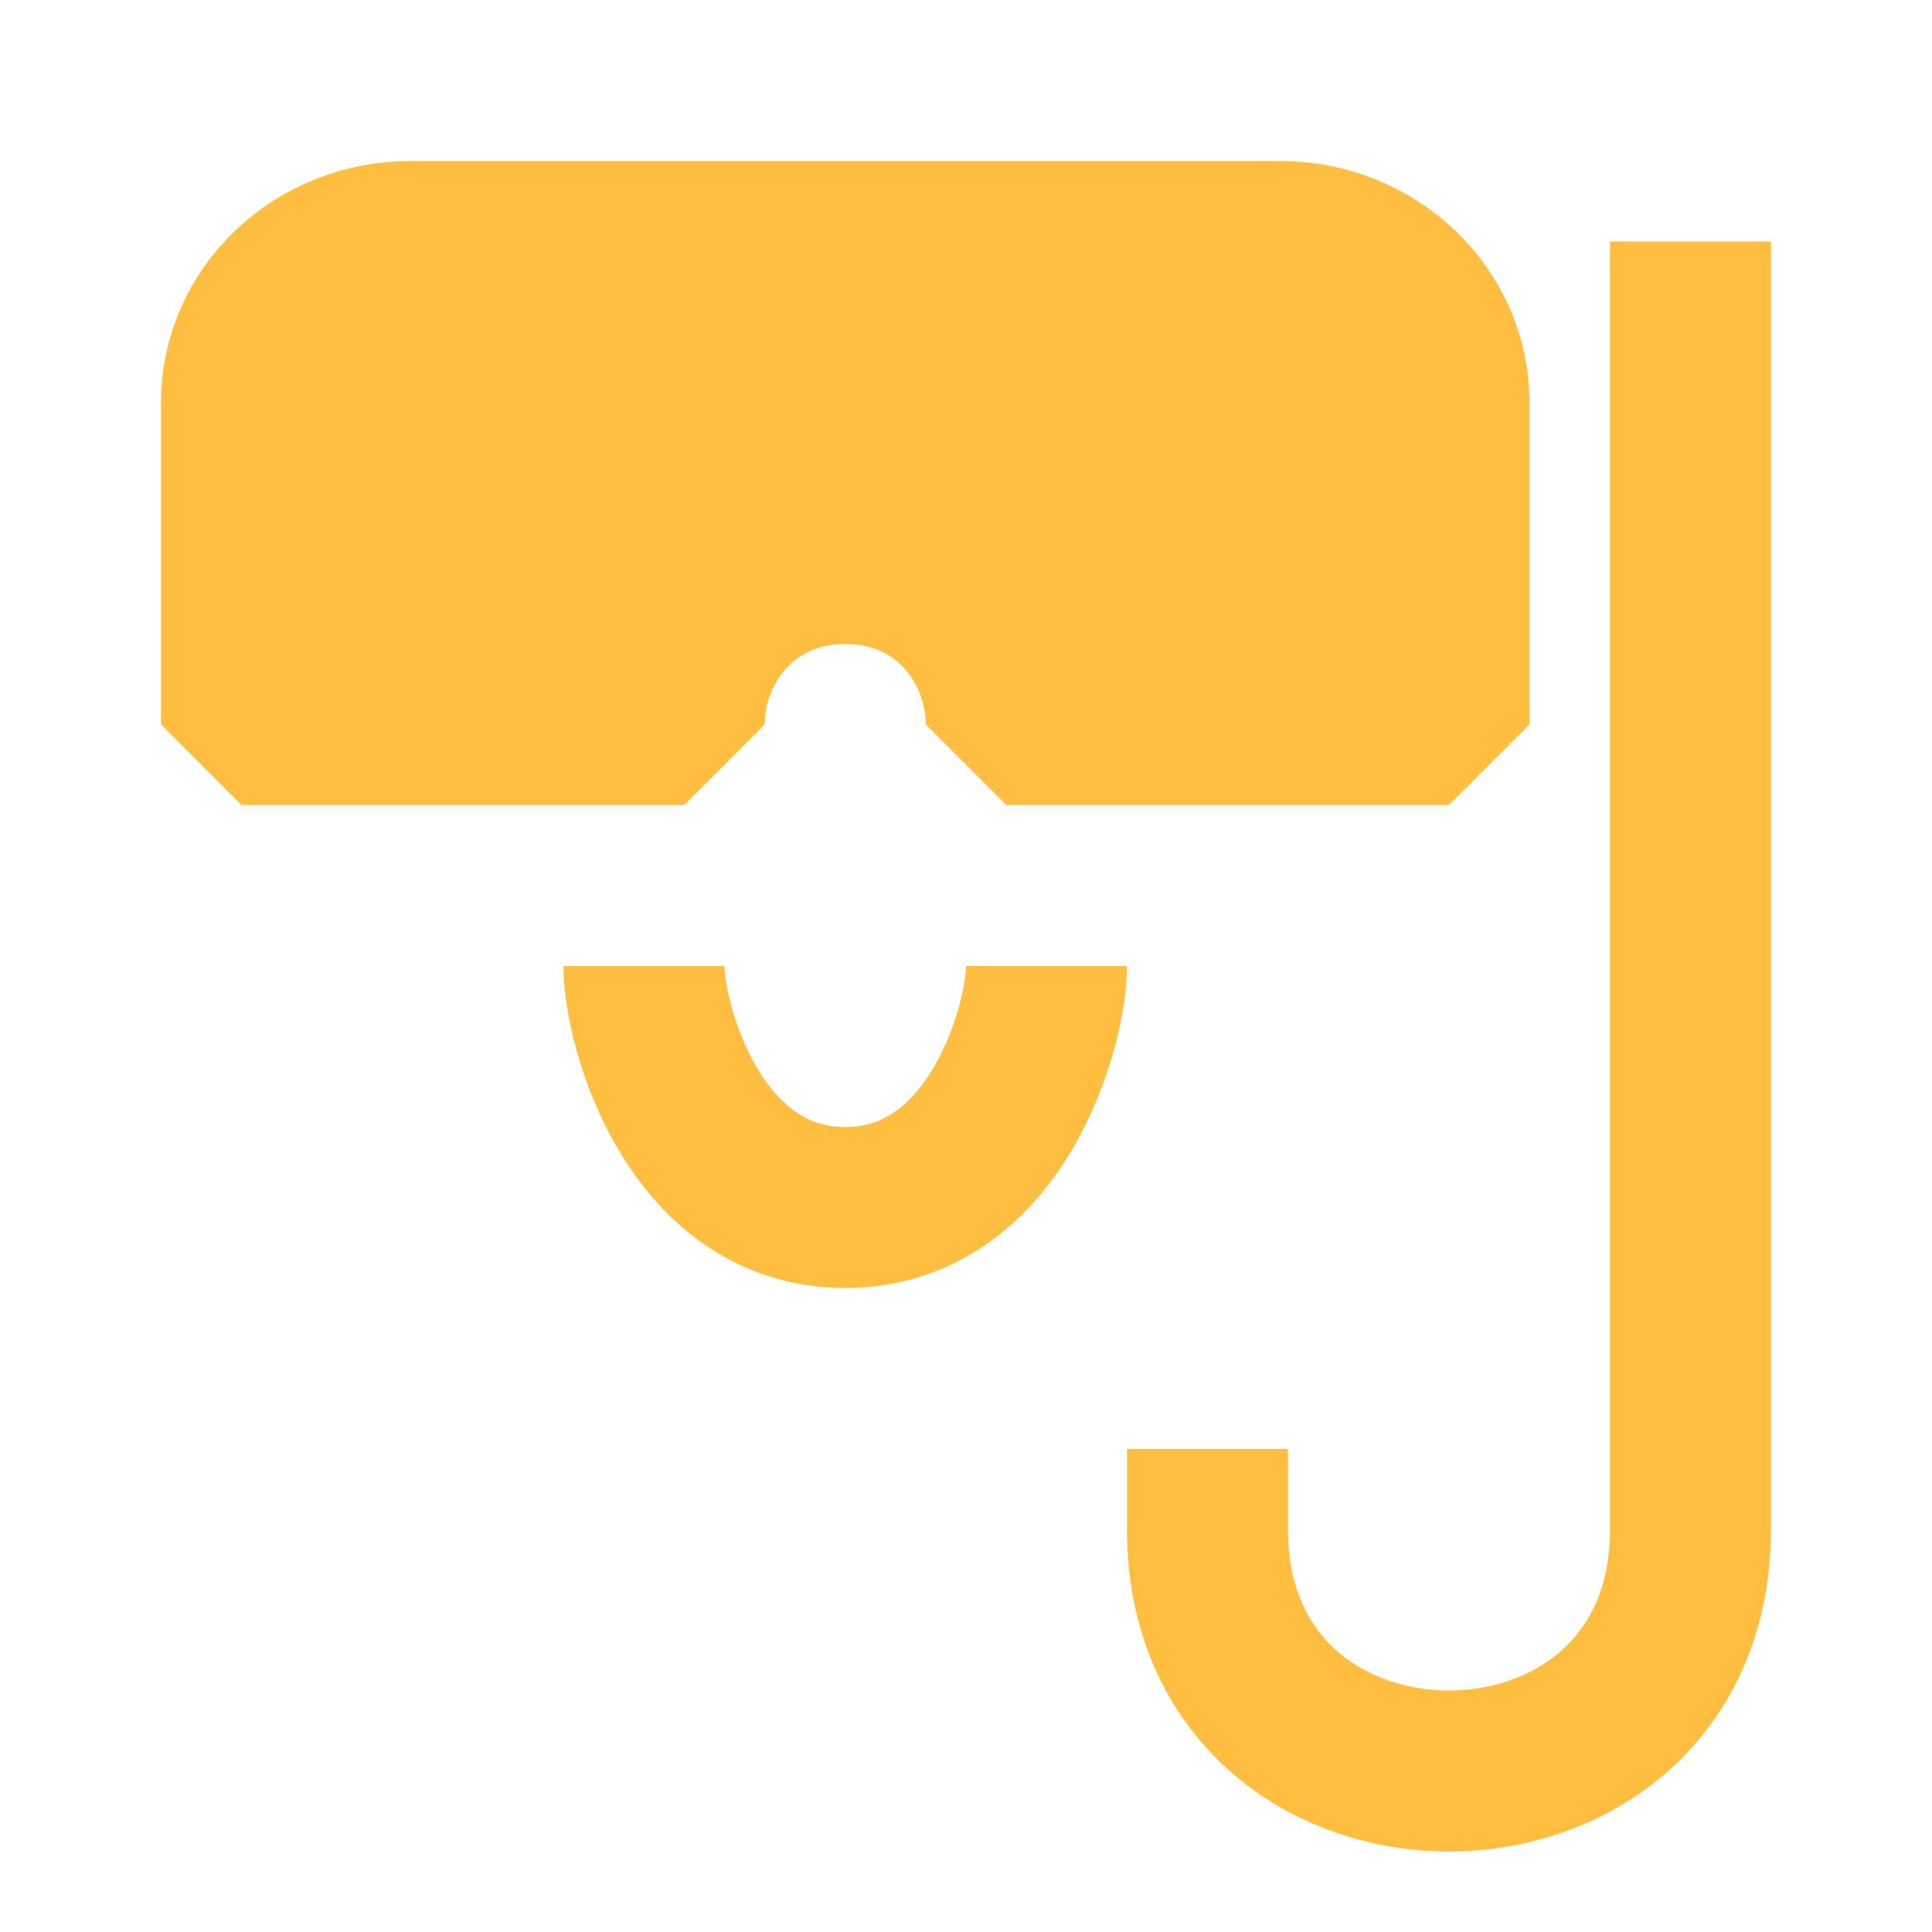 <?xml version="1.0" encoding="UTF-8"?><svg width="24" height="24" viewBox="0 0 48 48" fill="none" xmlns="http://www.w3.org/2000/svg"><path d="M31.8 6H10.2C7.88 6 6 7.791 6 10V18H17C17 16 18.5 14 21 14C23.5 14 25 16 25 18H36V10C36 7.791 34.12 6 31.8 6Z" fill="#ffbe40" stroke="#ffbe40" stroke-width="4" stroke-linecap="butt" stroke-linejoin="bevel"/><path d="M16 24C16 25.491 17.25 30 21 30C24.75 30 26 25.491 26 24" stroke="#ffbe40" stroke-width="4" stroke-linecap="butt" stroke-linejoin="bevel"/><path d="M42 6V38C42 42 39 44 36 44C33 44 30 42 30 38V36" stroke="#ffbe40" stroke-width="4" stroke-linecap="butt" stroke-linejoin="bevel"/></svg>